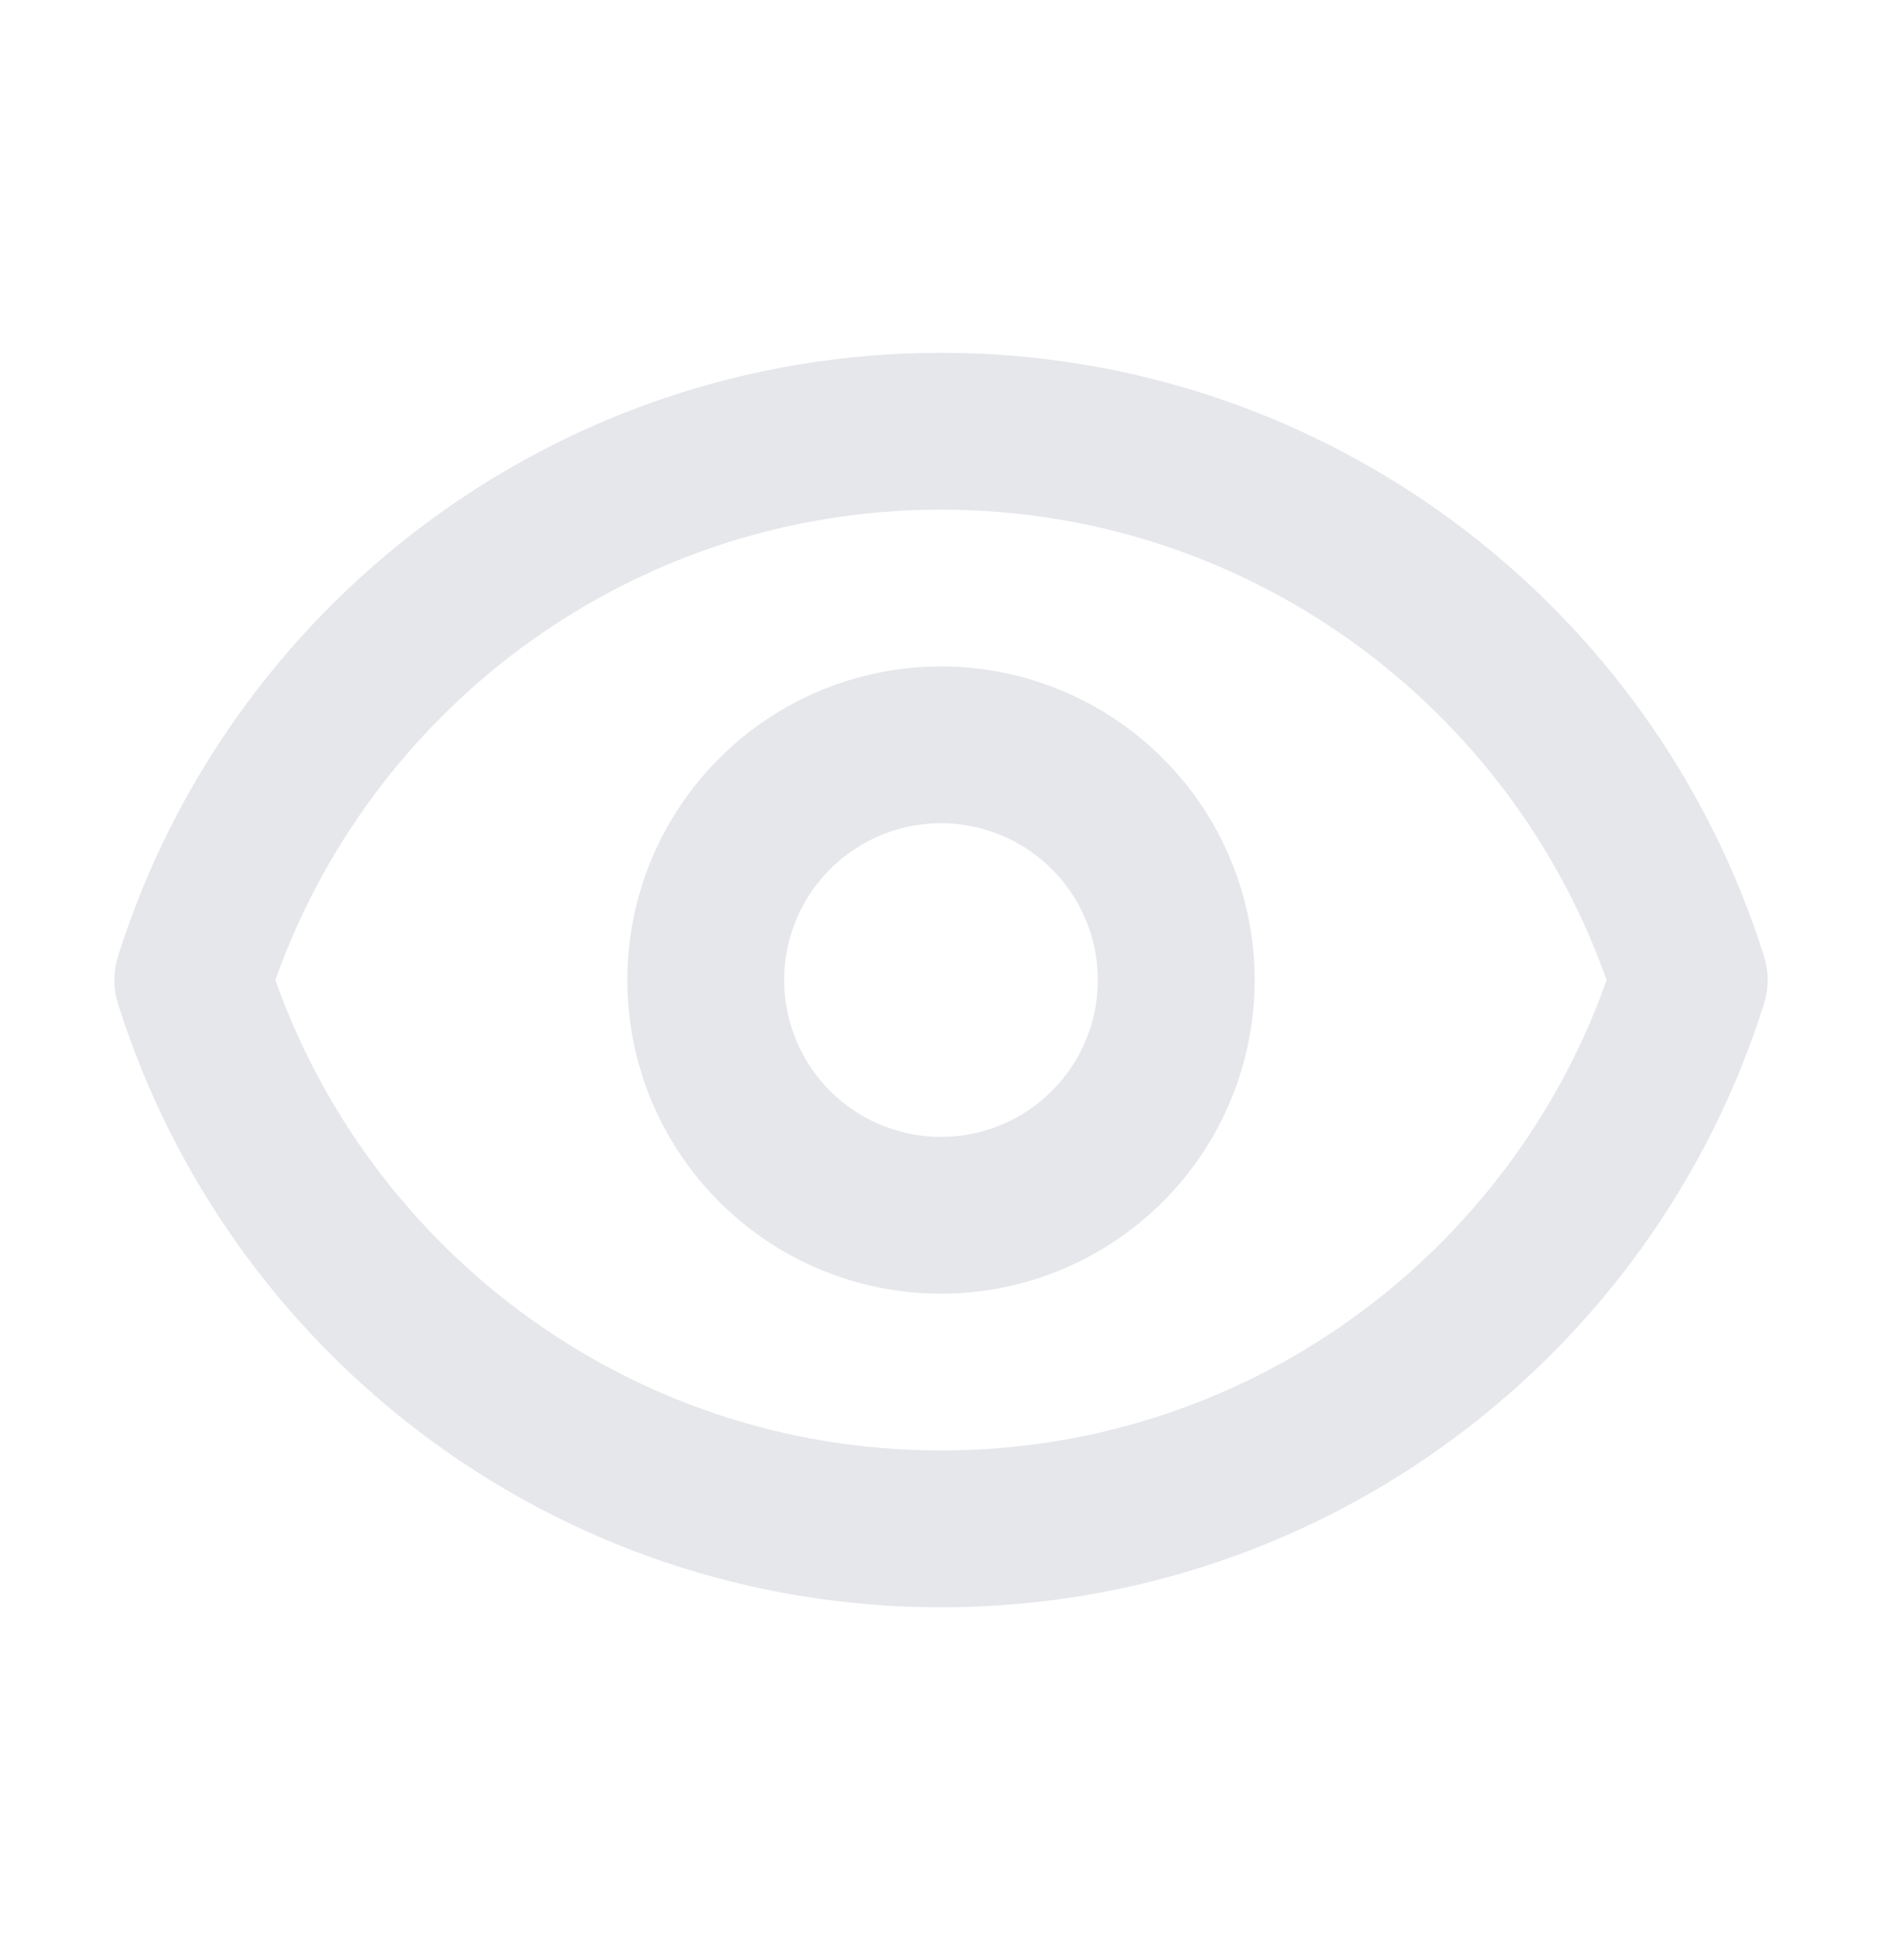 <svg width="24" height="25" viewBox="0 0 24 25" fill="none" xmlns="http://www.w3.org/2000/svg">
<path d="M14.121 14.621C14.684 14.059 15 13.296 15 12.5C15 11.704 14.684 10.941 14.121 10.379C13.559 9.816 12.796 9.5 12 9.5C11.204 9.5 10.441 9.816 9.879 10.379C9.316 10.941 9 11.704 9 12.5C9 13.296 9.316 14.059 9.879 14.621C10.441 15.184 11.204 15.5 12 15.5C12.796 15.5 13.559 15.184 14.121 14.621Z" stroke="#E5E7EB" stroke-width="2" stroke-linecap="round" stroke-linejoin="round"/>
<path d="M2.458 12.5C3.732 8.443 7.523 5.5 12 5.5C16.478 5.5 20.268 8.443 21.542 12.5C20.268 16.557 16.478 19.5 12 19.5C7.523 19.5 3.732 16.557 2.458 12.5Z" stroke="#E5E7EB" stroke-width="2" stroke-linecap="round" stroke-linejoin="round"/>
</svg>
